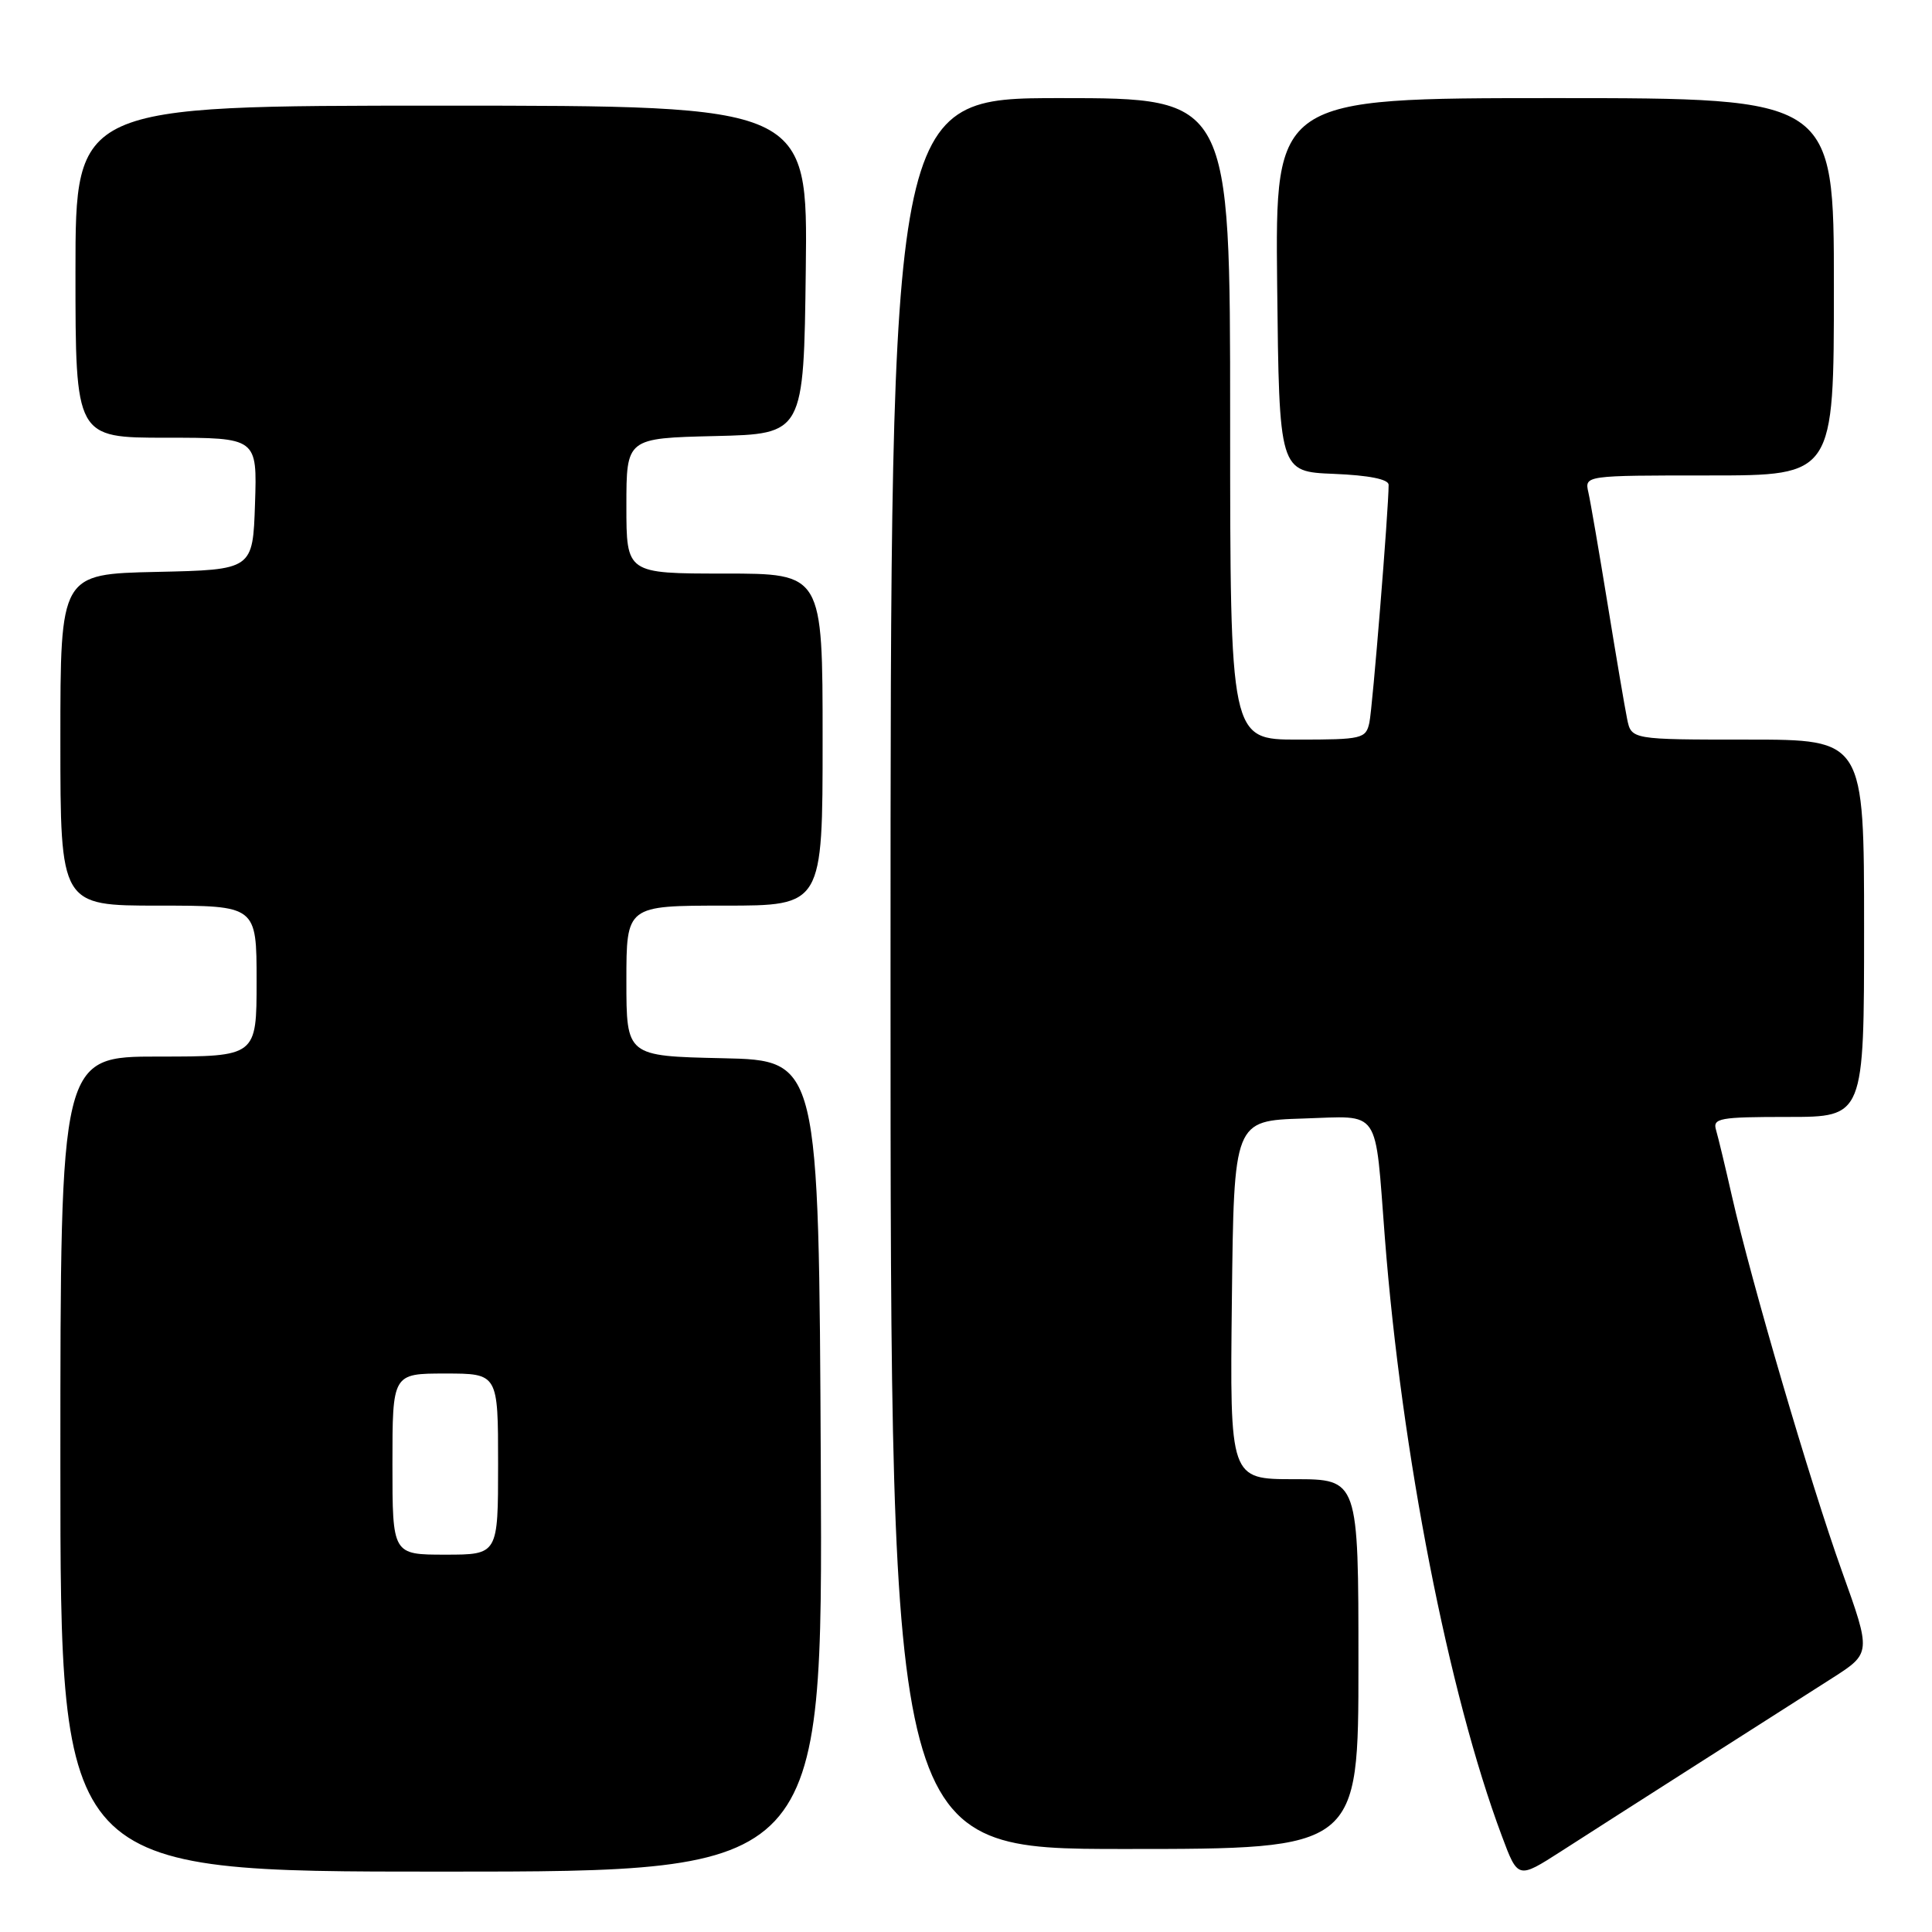 <?xml version="1.0" encoding="UTF-8" standalone="no"?>
<!DOCTYPE svg PUBLIC "-//W3C//DTD SVG 1.1//EN" "http://www.w3.org/Graphics/SVG/1.1/DTD/svg11.dtd" >
<svg xmlns="http://www.w3.org/2000/svg" xmlns:xlink="http://www.w3.org/1999/xlink" version="1.1" viewBox="0 0 256 256">
 <g >
 <path fill="currentColor"
d=" M 225.00 233.70 C 231.88 229.32 239.85 224.22 242.73 222.39 C 247.96 219.05 247.96 219.05 244.06 208.18 C 239.86 196.45 232.06 169.84 229.49 158.50 C 228.62 154.65 227.67 150.71 227.39 149.75 C 226.91 148.16 227.81 148.00 236.93 148.00 C 247.00 148.00 247.00 148.00 247.00 123.00 C 247.00 98.00 247.00 98.00 231.58 98.00 C 216.16 98.00 216.16 98.00 215.60 95.25 C 215.29 93.74 214.13 86.88 213.01 80.00 C 211.89 73.12 210.75 66.49 210.47 65.25 C 209.96 63.00 209.96 63.00 226.48 63.00 C 243.00 63.00 243.00 63.00 243.00 38.00 C 243.00 13.00 243.00 13.00 205.98 13.00 C 168.97 13.00 168.97 13.00 169.23 37.75 C 169.50 62.50 169.50 62.50 176.75 62.79 C 181.38 62.98 184.00 63.50 184.00 64.24 C 184.00 67.49 181.87 93.81 181.45 95.75 C 180.99 97.88 180.48 98.00 171.98 98.00 C 163.00 98.00 163.00 98.00 163.00 55.50 C 163.00 13.00 163.00 13.00 140.50 13.00 C 118.00 13.00 118.00 13.00 118.00 129.00 C 118.00 245.00 118.00 245.00 149.00 245.00 C 180.00 245.00 180.00 245.00 180.00 220.50 C 180.00 196.00 180.00 196.00 171.48 196.00 C 162.96 196.00 162.96 196.00 163.23 172.25 C 163.50 148.50 163.50 148.50 172.68 148.21 C 183.07 147.89 182.15 146.55 183.50 164.00 C 185.72 192.58 191.94 224.41 199.00 243.27 C 201.13 248.98 201.13 248.98 206.82 245.33 C 209.94 243.32 218.12 238.09 225.00 233.70 Z  M 108.76 194.25 C 108.50 140.50 108.50 140.50 95.75 140.22 C 83.00 139.94 83.00 139.94 83.00 129.97 C 83.00 120.00 83.00 120.00 96.00 120.00 C 109.00 120.00 109.00 120.00 109.00 98.00 C 109.00 76.00 109.00 76.00 96.00 76.00 C 83.00 76.00 83.00 76.00 83.00 67.03 C 83.00 58.06 83.00 58.06 94.75 57.78 C 106.50 57.50 106.50 57.50 106.77 35.75 C 107.04 14.00 107.04 14.00 58.52 14.00 C 10.00 14.00 10.00 14.00 10.00 36.00 C 10.00 58.00 10.00 58.00 22.04 58.00 C 34.08 58.00 34.08 58.00 33.79 66.75 C 33.50 75.50 33.50 75.50 20.75 75.78 C 8.00 76.06 8.00 76.06 8.00 98.03 C 8.00 120.00 8.00 120.00 21.00 120.00 C 34.00 120.00 34.00 120.00 34.00 130.00 C 34.00 140.00 34.00 140.00 21.00 140.00 C 8.00 140.00 8.00 140.00 8.00 194.00 C 8.00 248.00 8.00 248.00 58.51 248.00 C 109.02 248.00 109.02 248.00 108.76 194.25 Z  M 52.00 194.00 C 52.00 182.00 52.00 182.00 59.00 182.00 C 66.00 182.00 66.00 182.00 66.00 194.00 C 66.00 206.00 66.00 206.00 59.00 206.00 C 52.00 206.00 52.00 206.00 52.00 194.00 Z "/>
</g>
</svg>
